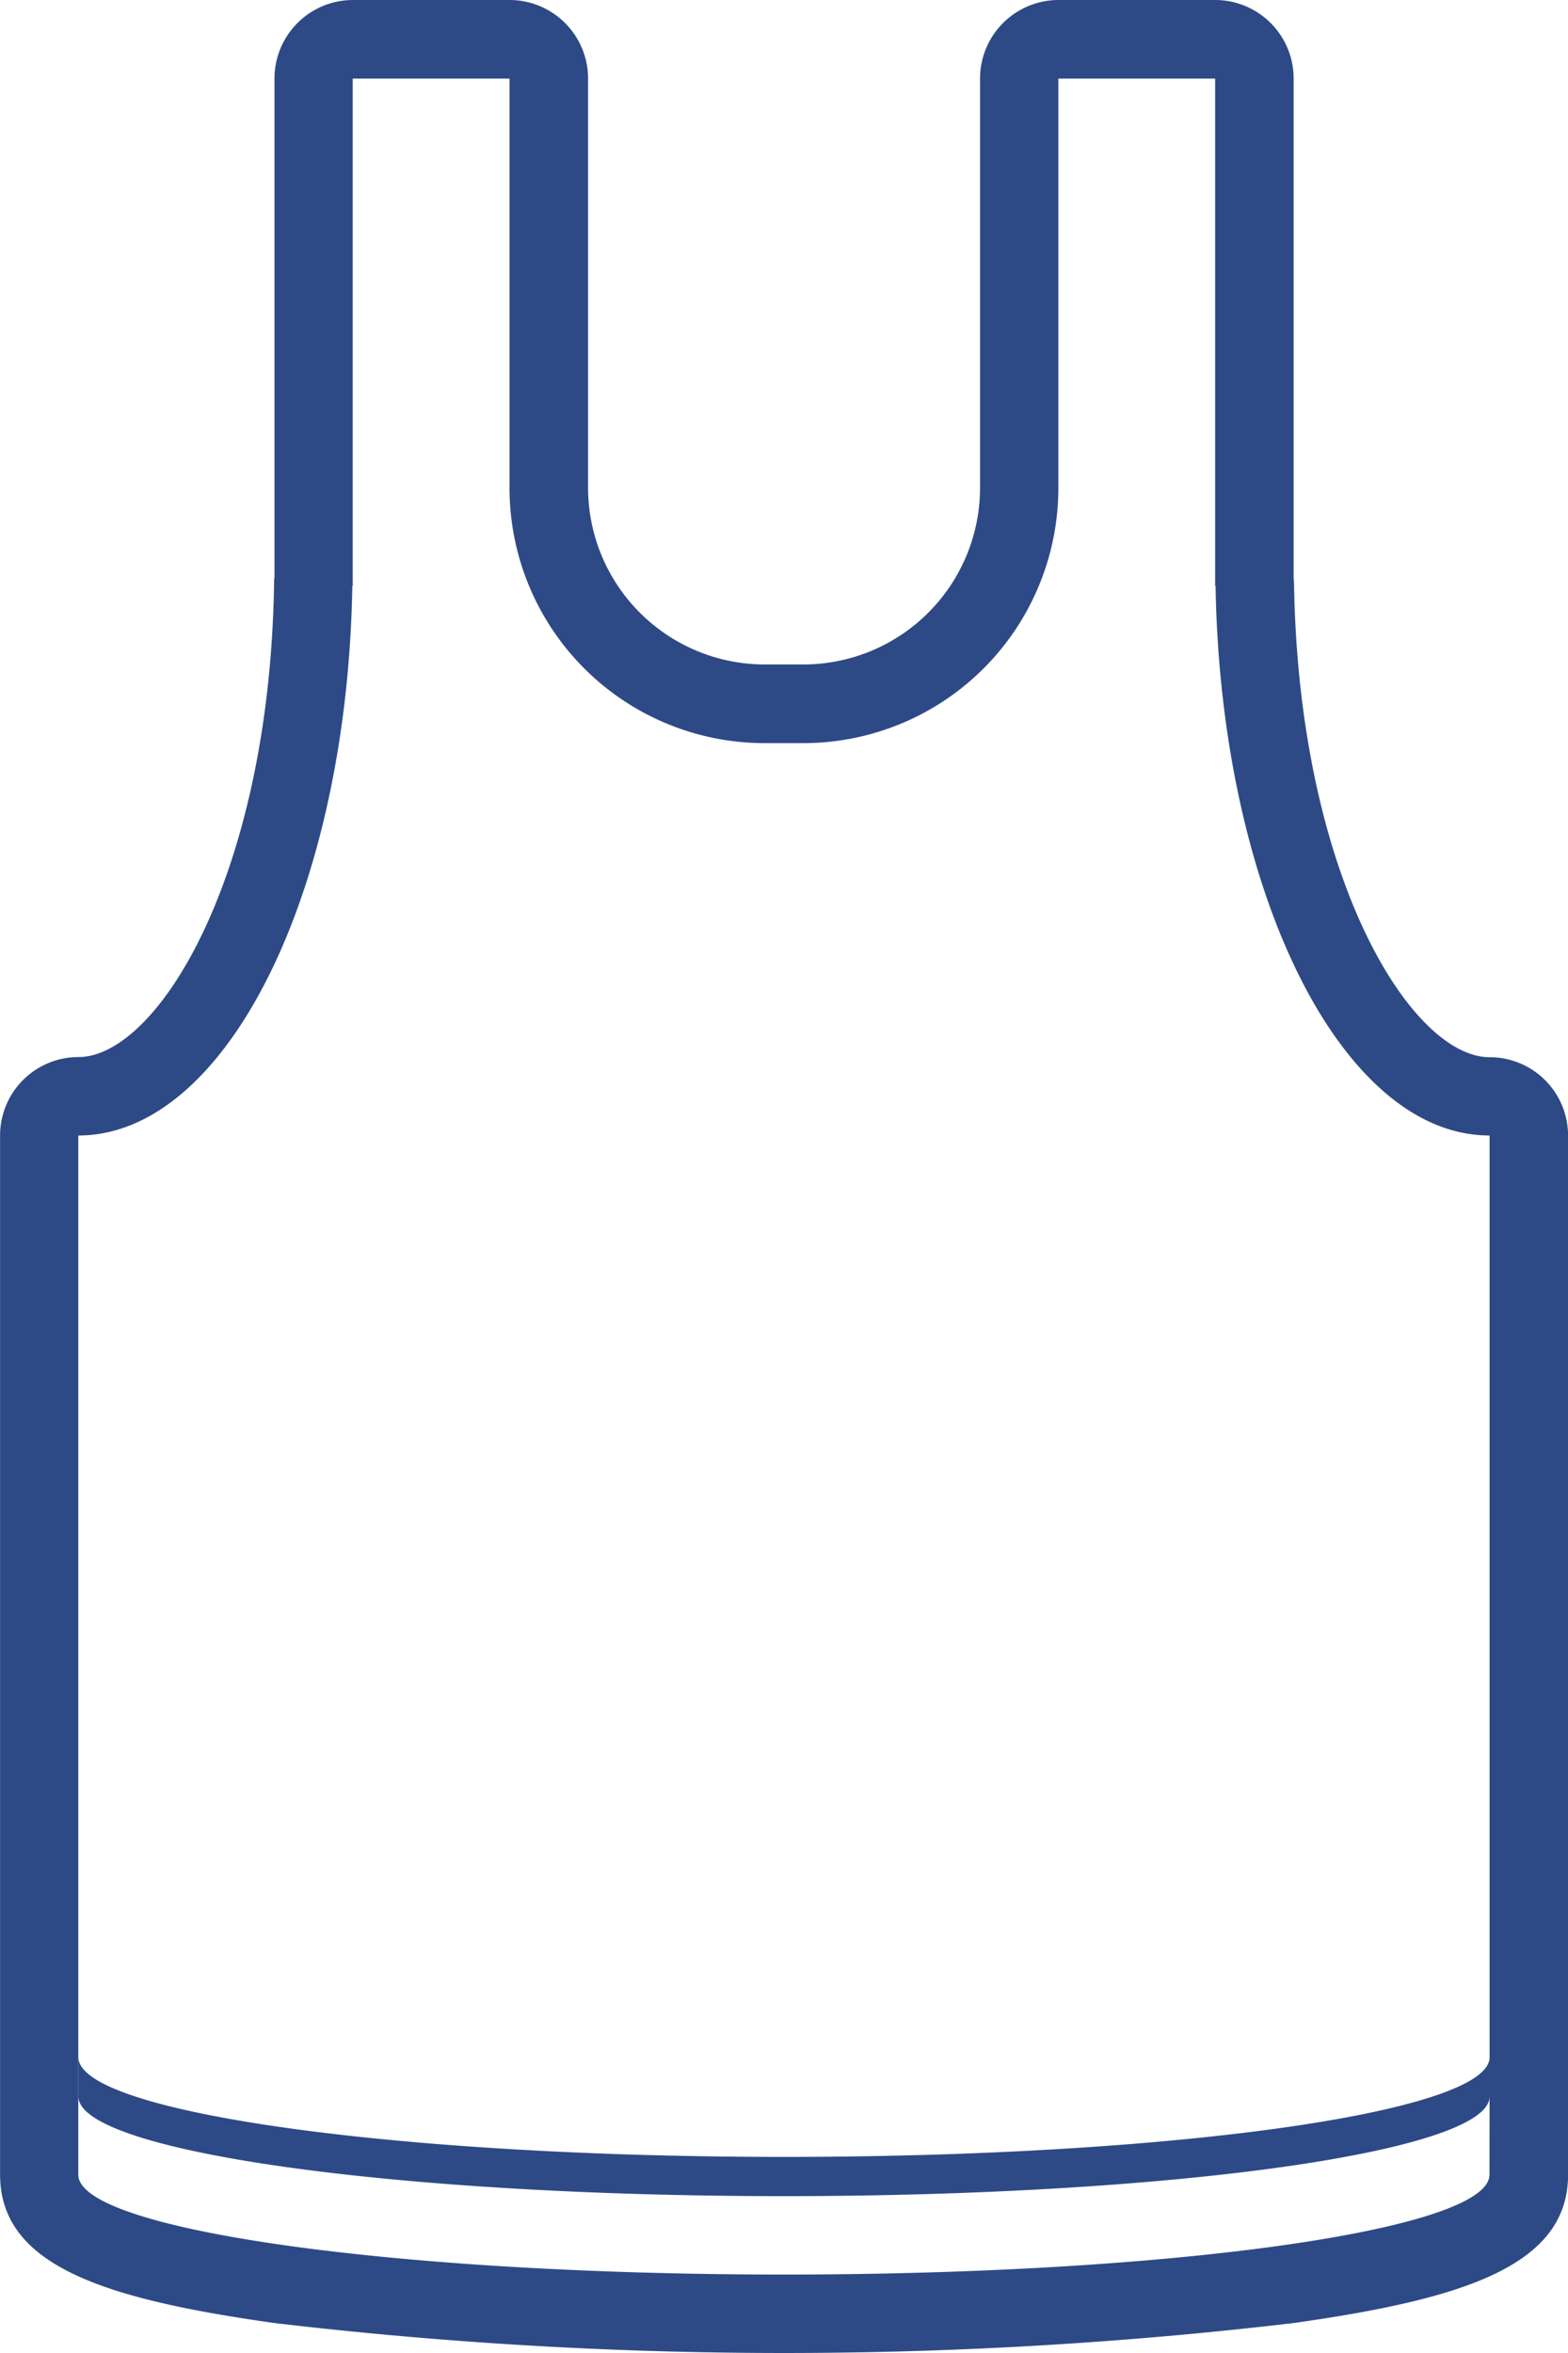 <svg xmlns="http://www.w3.org/2000/svg" width="38.59" height="57.885" viewBox="0 0 38.59 57.885">
  <path id="Path_7" data-name="Path 7" d="M1159.16,777.576c0,1.351-7.776,2.45-17.365,2.45s-17.365-1.1-17.365-2.45v-.965c0,1.351,7.776,2.45,17.365,2.45s17.365-1.1,17.365-2.45V753.934c-3.651,0-6.618-6.01-6.744-13.521h-.01V727.934h-3.859V738a6.276,6.276,0,0,1-6.271,6.281h-.965a6.276,6.276,0,0,1-6.271-6.281V727.934h-3.859v12.479h-.01c-.125,7.511-3.092,13.521-6.744,13.521V779.5c0,1.355,7.776,2.455,17.365,2.455s17.365-1.1,17.365-2.455Zm-4.814,5.571a107.1,107.1,0,0,1-25.1,0c-4.163-.589-6.744-1.4-6.744-3.652V753.934a1.929,1.929,0,0,1,1.929-1.93c1.93,0,4.694-4.423,4.814-11.625,0-.063,0-.121.01-.183V727.934a1.933,1.933,0,0,1,1.929-1.934h3.859a1.933,1.933,0,0,1,1.93,1.934V738a4.349,4.349,0,0,0,4.341,4.346h.965a4.349,4.349,0,0,0,4.341-4.346V727.934a1.933,1.933,0,0,1,1.929-1.934h3.859a1.933,1.933,0,0,1,1.93,1.934V740.2c0,.063.01.121.01.183.121,7.2,2.885,11.625,4.814,11.625a1.929,1.929,0,0,1,1.93,1.93V779.5C1161.09,781.743,1158.509,782.558,1154.346,783.147Z" transform="translate(-1122.5 -726)" fill="#2d4a86" fill-rule="evenodd"/>
</svg>
